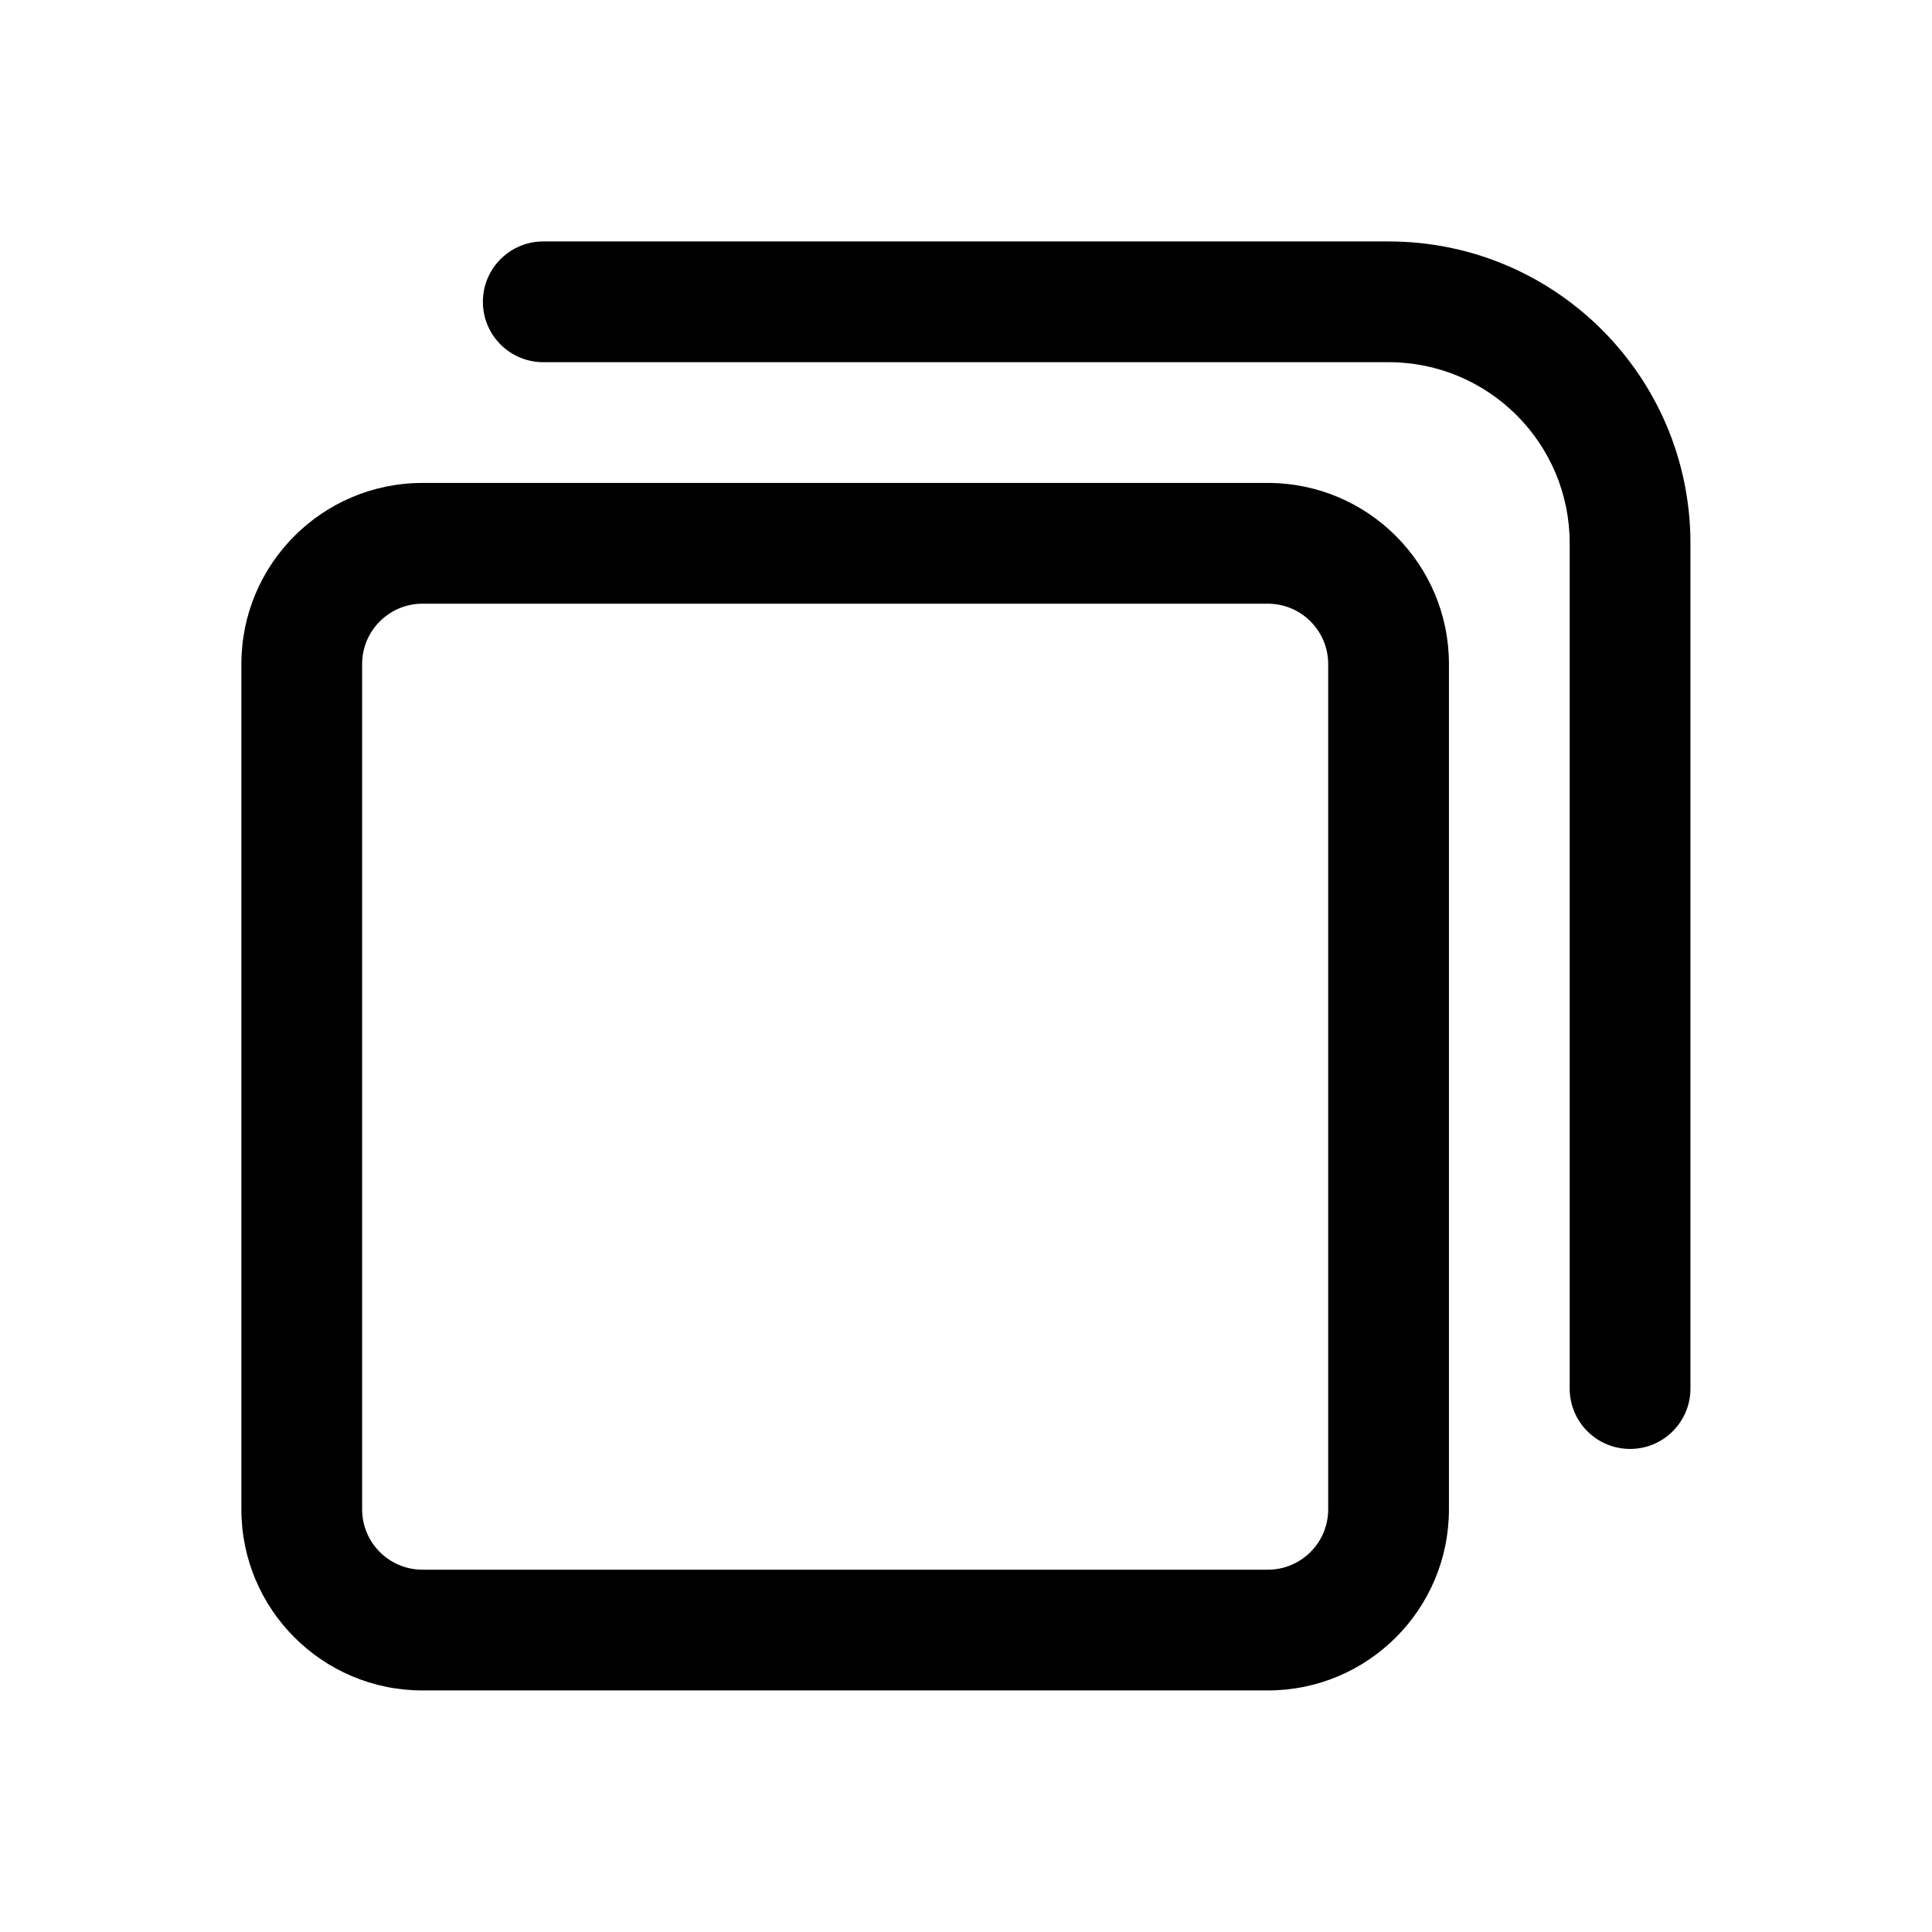 <svg width="32" height="32" viewBox="0 0 32 32" fill="none" xmlns="http://www.w3.org/2000/svg">
<path d="M8.998 3.999C8.446 3.999 7.998 4.447 7.998 4.999C7.998 5.552 8.446 5.999 8.998 5.999H22.999C24.656 5.999 25.999 7.342 25.999 8.999V22.999C25.999 23.552 26.447 23.999 26.999 23.999C27.551 23.999 27.999 23.552 27.999 22.999V8.999C27.999 6.238 25.761 3.999 22.999 3.999H8.998Z" fill="black"/>
<path fill-rule="evenodd" clip-rule="evenodd" d="M6.998 7.999C5.341 7.999 3.998 9.343 3.998 10.999V24.999C3.998 26.656 5.341 27.999 6.998 27.999H20.999C22.656 27.999 23.999 26.656 23.999 24.999V10.999C23.999 9.343 22.656 7.999 20.999 7.999H6.998ZM5.998 10.999C5.998 10.447 6.446 9.999 6.998 9.999H20.999C21.551 9.999 21.999 10.447 21.999 10.999V24.999C21.999 25.552 21.551 25.999 20.999 25.999H6.998C6.446 25.999 5.998 25.552 5.998 24.999V10.999Z" fill="black"/>
</svg>
